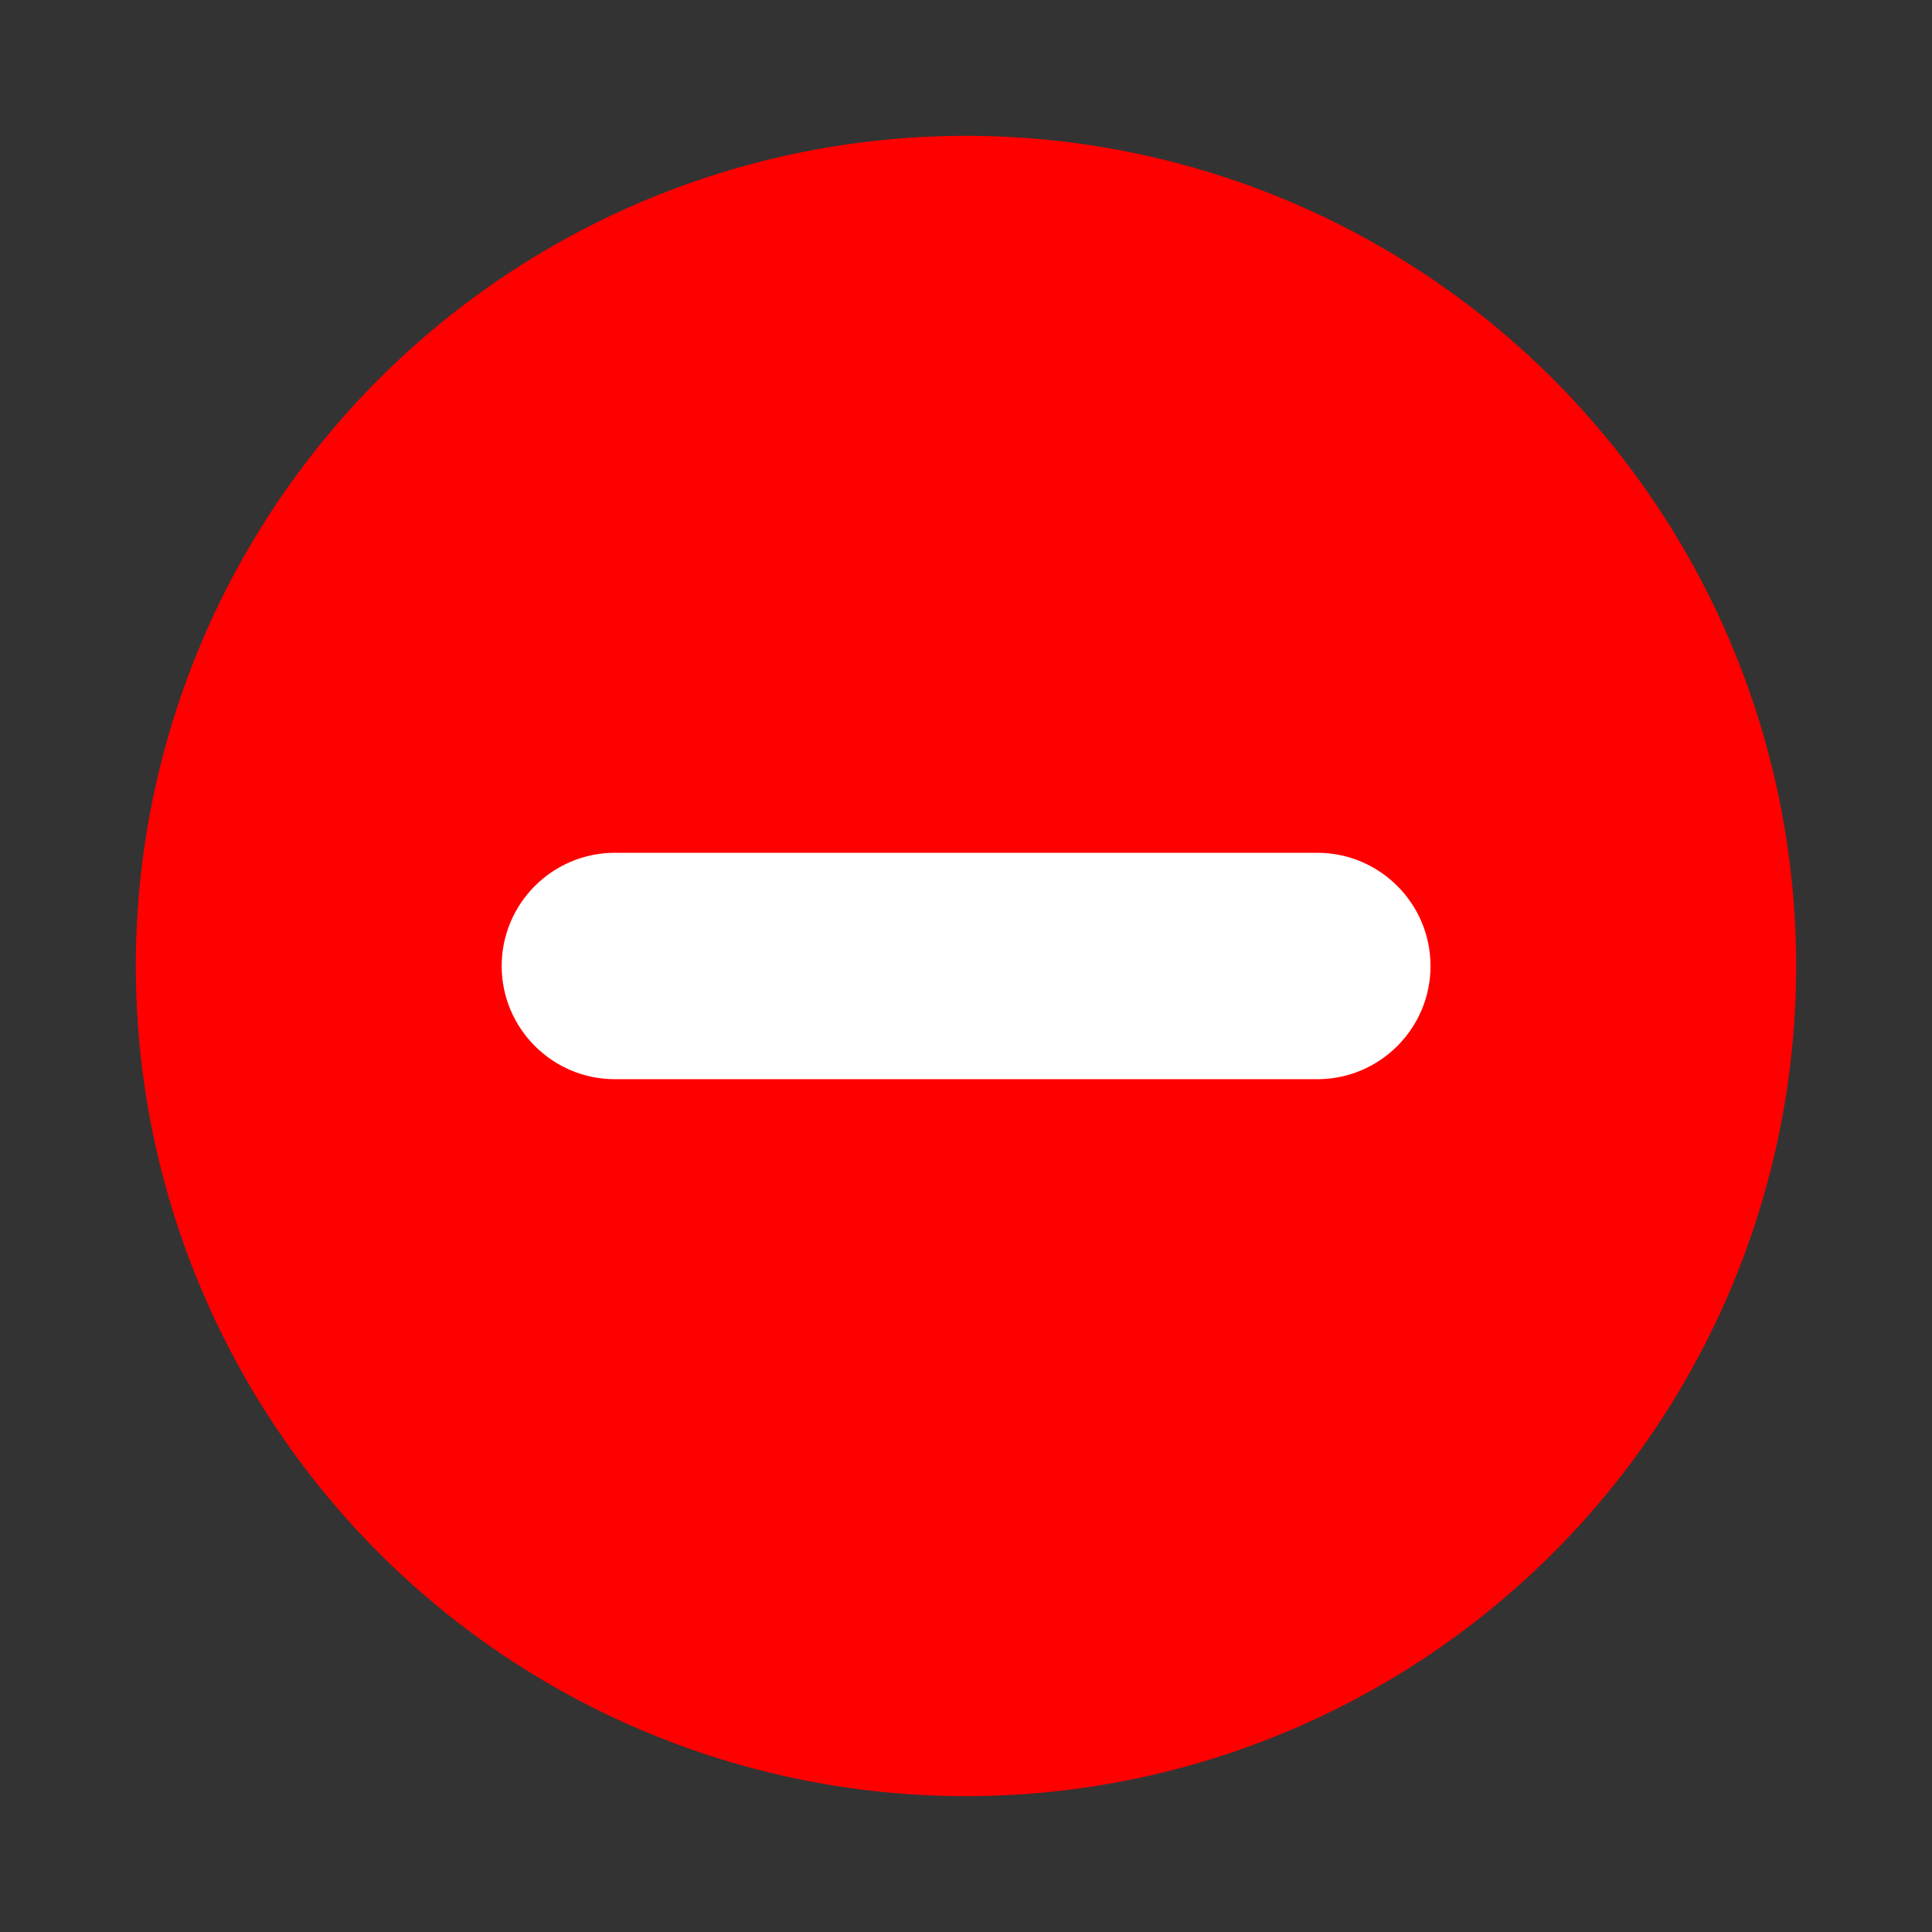 <?xml version="1.0" standalone="no"?><!DOCTYPE svg PUBLIC "-//W3C//DTD SVG 1.1//EN" "http://www.w3.org/Graphics/SVG/1.1/DTD/svg11.dtd"><svg t="1595310412463" class="icon" viewBox="0 0 1024 1024" version="1.1" xmlns="http://www.w3.org/2000/svg" p-id="29847" xmlns:xlink="http://www.w3.org/1999/xlink" width="256" height="256"><rect x="0" y="0" width="1024" height="1024" fill="#333333" stroke="none"/><defs><style type="text/css"></style></defs><path d="M512 512m-440 0a440 440 0 1 0 880 0 440 440 0 1 0-880 0Z" fill="#FF0000" p-id="29848" data-spm-anchor-id="a313x.7781069.0.i3" class="selected"></path><path d="M698.2 572H325.9c-33.1 0-60-26.9-60-60s26.9-60 60-60h372.3c33.1 0 60 26.9 60 60s-26.9 60-60 60z" fill="#FFFFFF" p-id="29849"></path></svg>